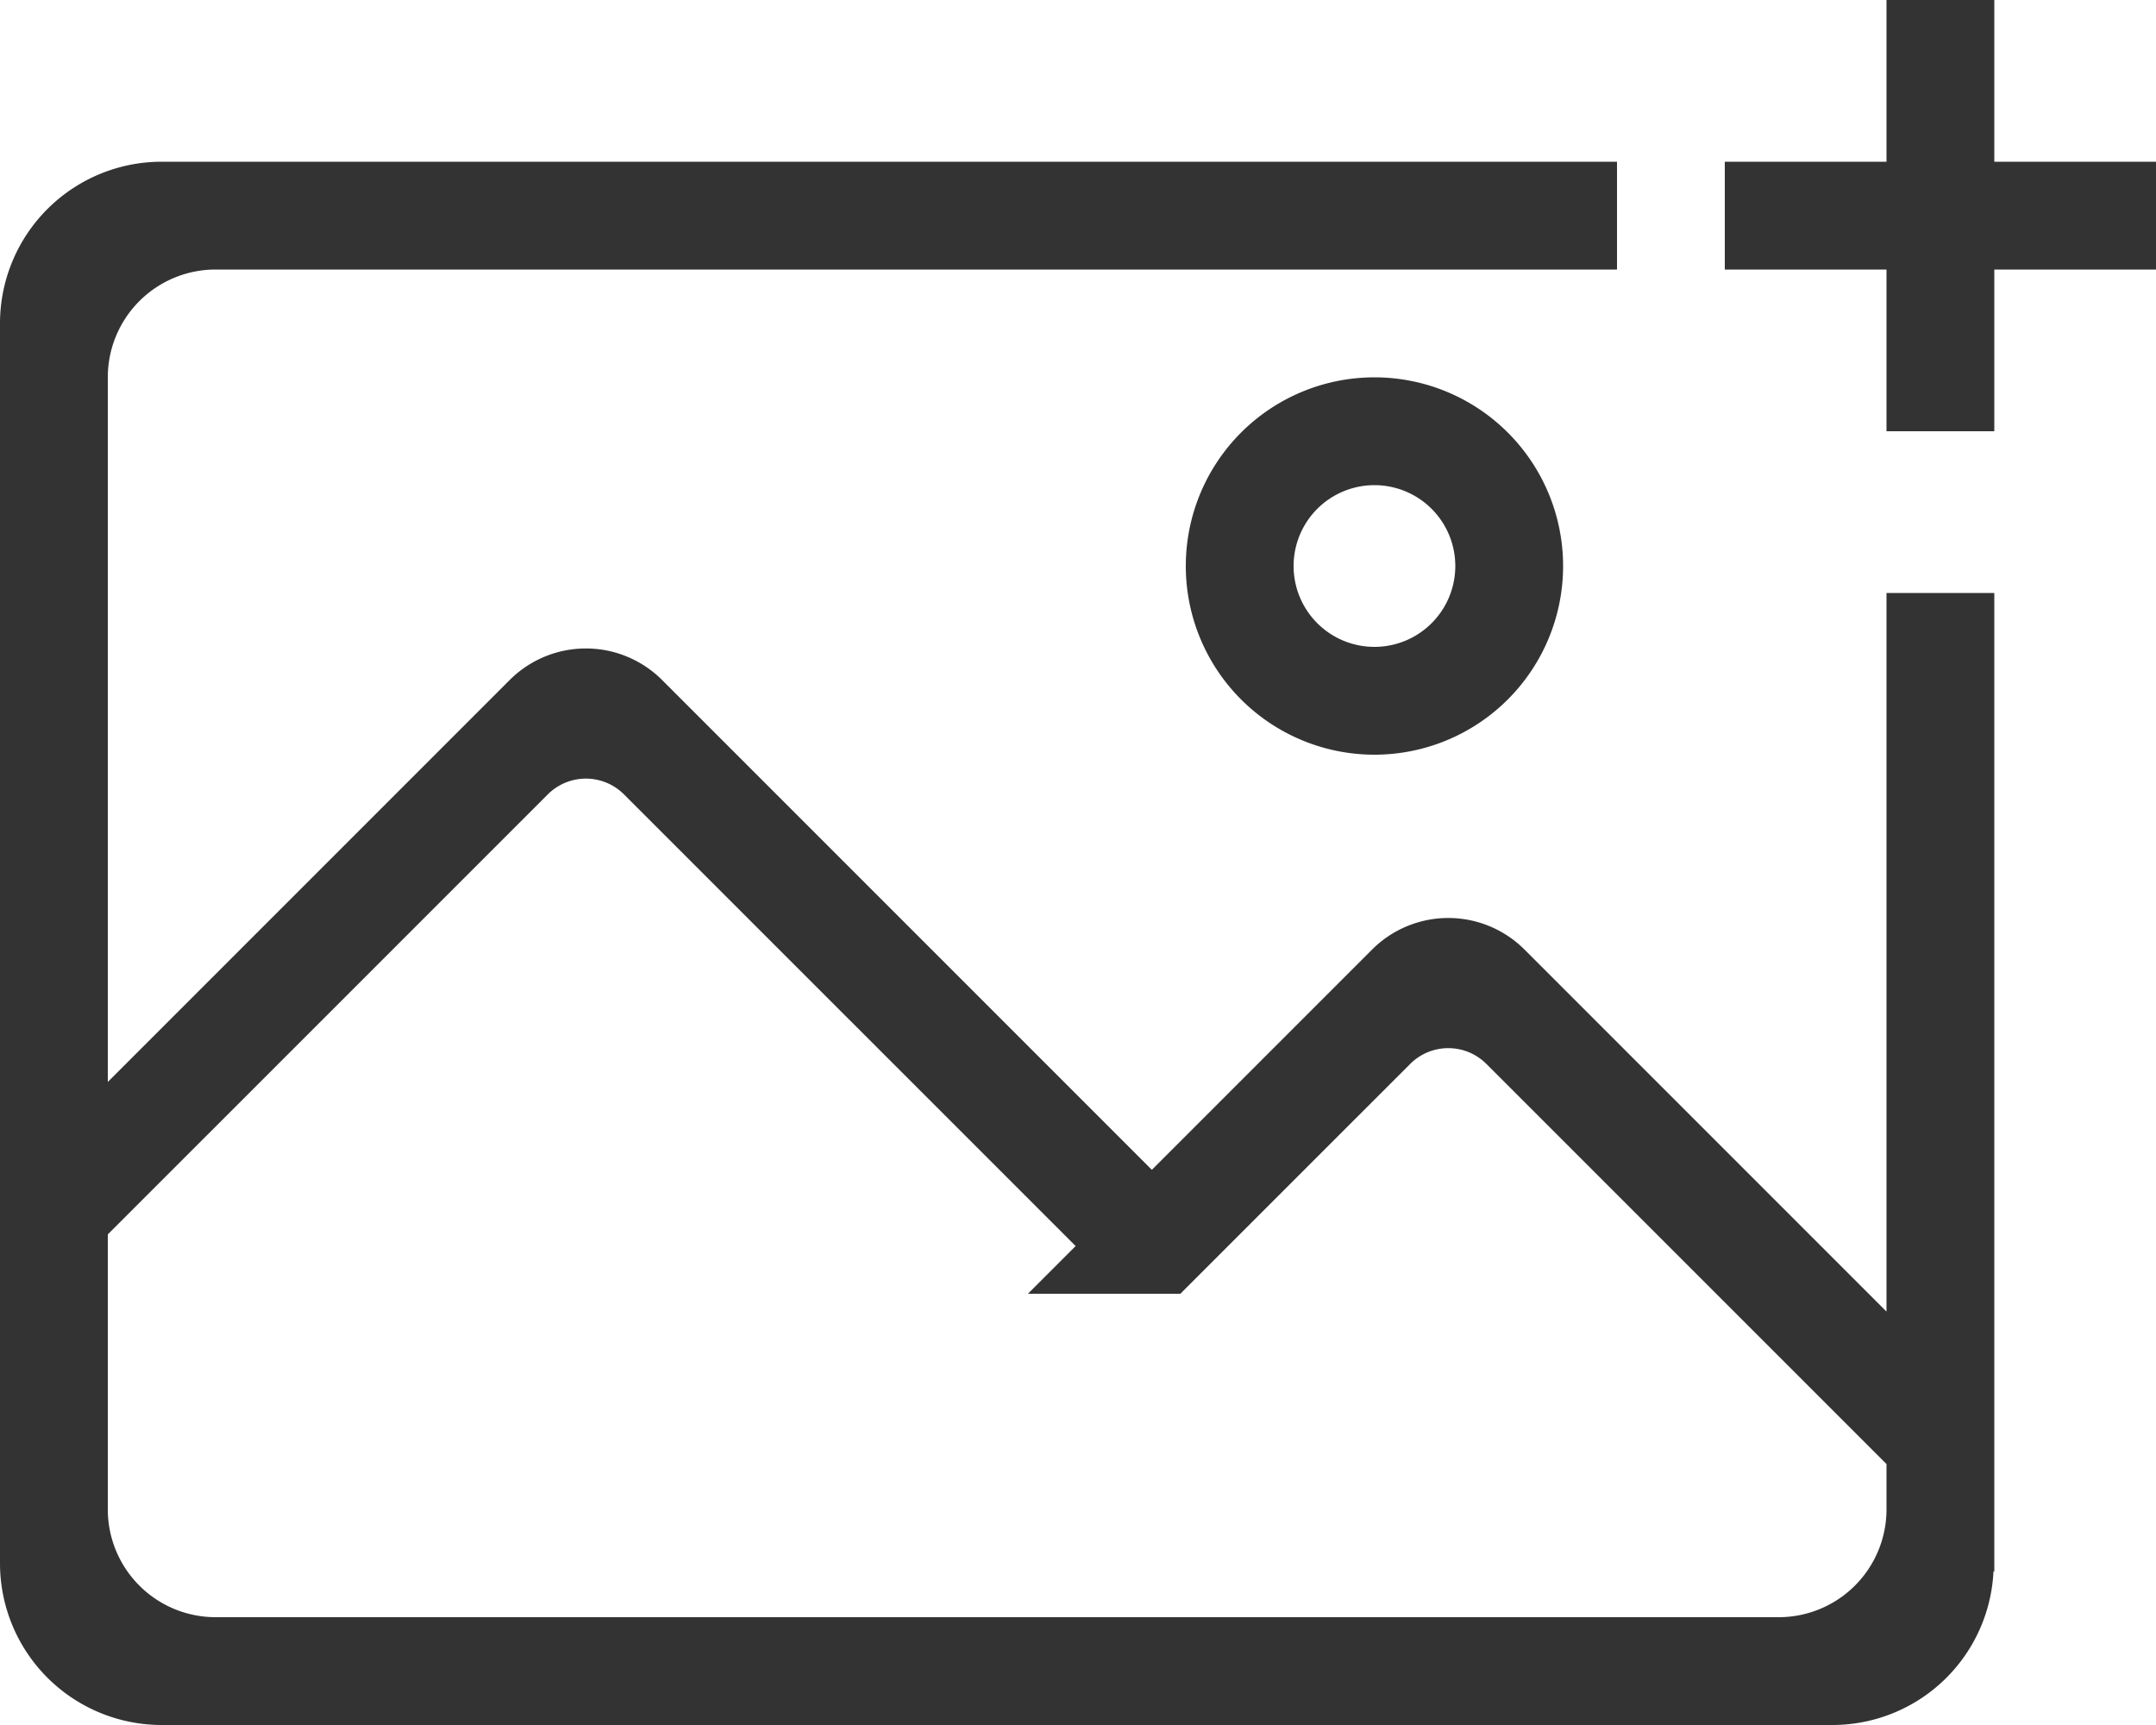 <?xml version="1.0" standalone="no"?><!DOCTYPE svg PUBLIC "-//W3C//DTD SVG 1.1//EN" "http://www.w3.org/Graphics/SVG/1.1/DTD/svg11.dtd"><svg class="icon" width="200px" height="160.00px" viewBox="0 0 1280 1024" version="1.1" xmlns="http://www.w3.org/2000/svg"><path fill="#333333" d="M1184 160v96h-64V160h-96V96h96V0h64v96h96v64h-96z m-368 288a112 112 0 1 1 0-224 112 112 0 0 1 0 224z m0-160a48 48 0 1 0 0 96 48 48 0 0 0 0-96zM64 224v418.272l238.592-238.592a64 64 0 0 1 90.496 0l290.752 290.752 130.752-130.752a64 64 0 0 1 90.496 0L1120 778.592V352h64v581.088l-0.48-0.448A95.744 95.744 0 0 1 1088 1024H96a96 96 0 0 1-96-96V192a96 96 0 0 1 96-96h864v64H128a64 64 0 0 0-64 64z m0 672a64 64 0 0 0 64 64h928a64 64 0 0 0 64-64v-26.912l-237.536-237.504a31.968 31.968 0 0 0-45.248 0L700.768 768h-90.496l28.32-28.32-268.128-268.096a31.968 31.968 0 0 0-45.248 0L64 732.768V896z" /></svg>